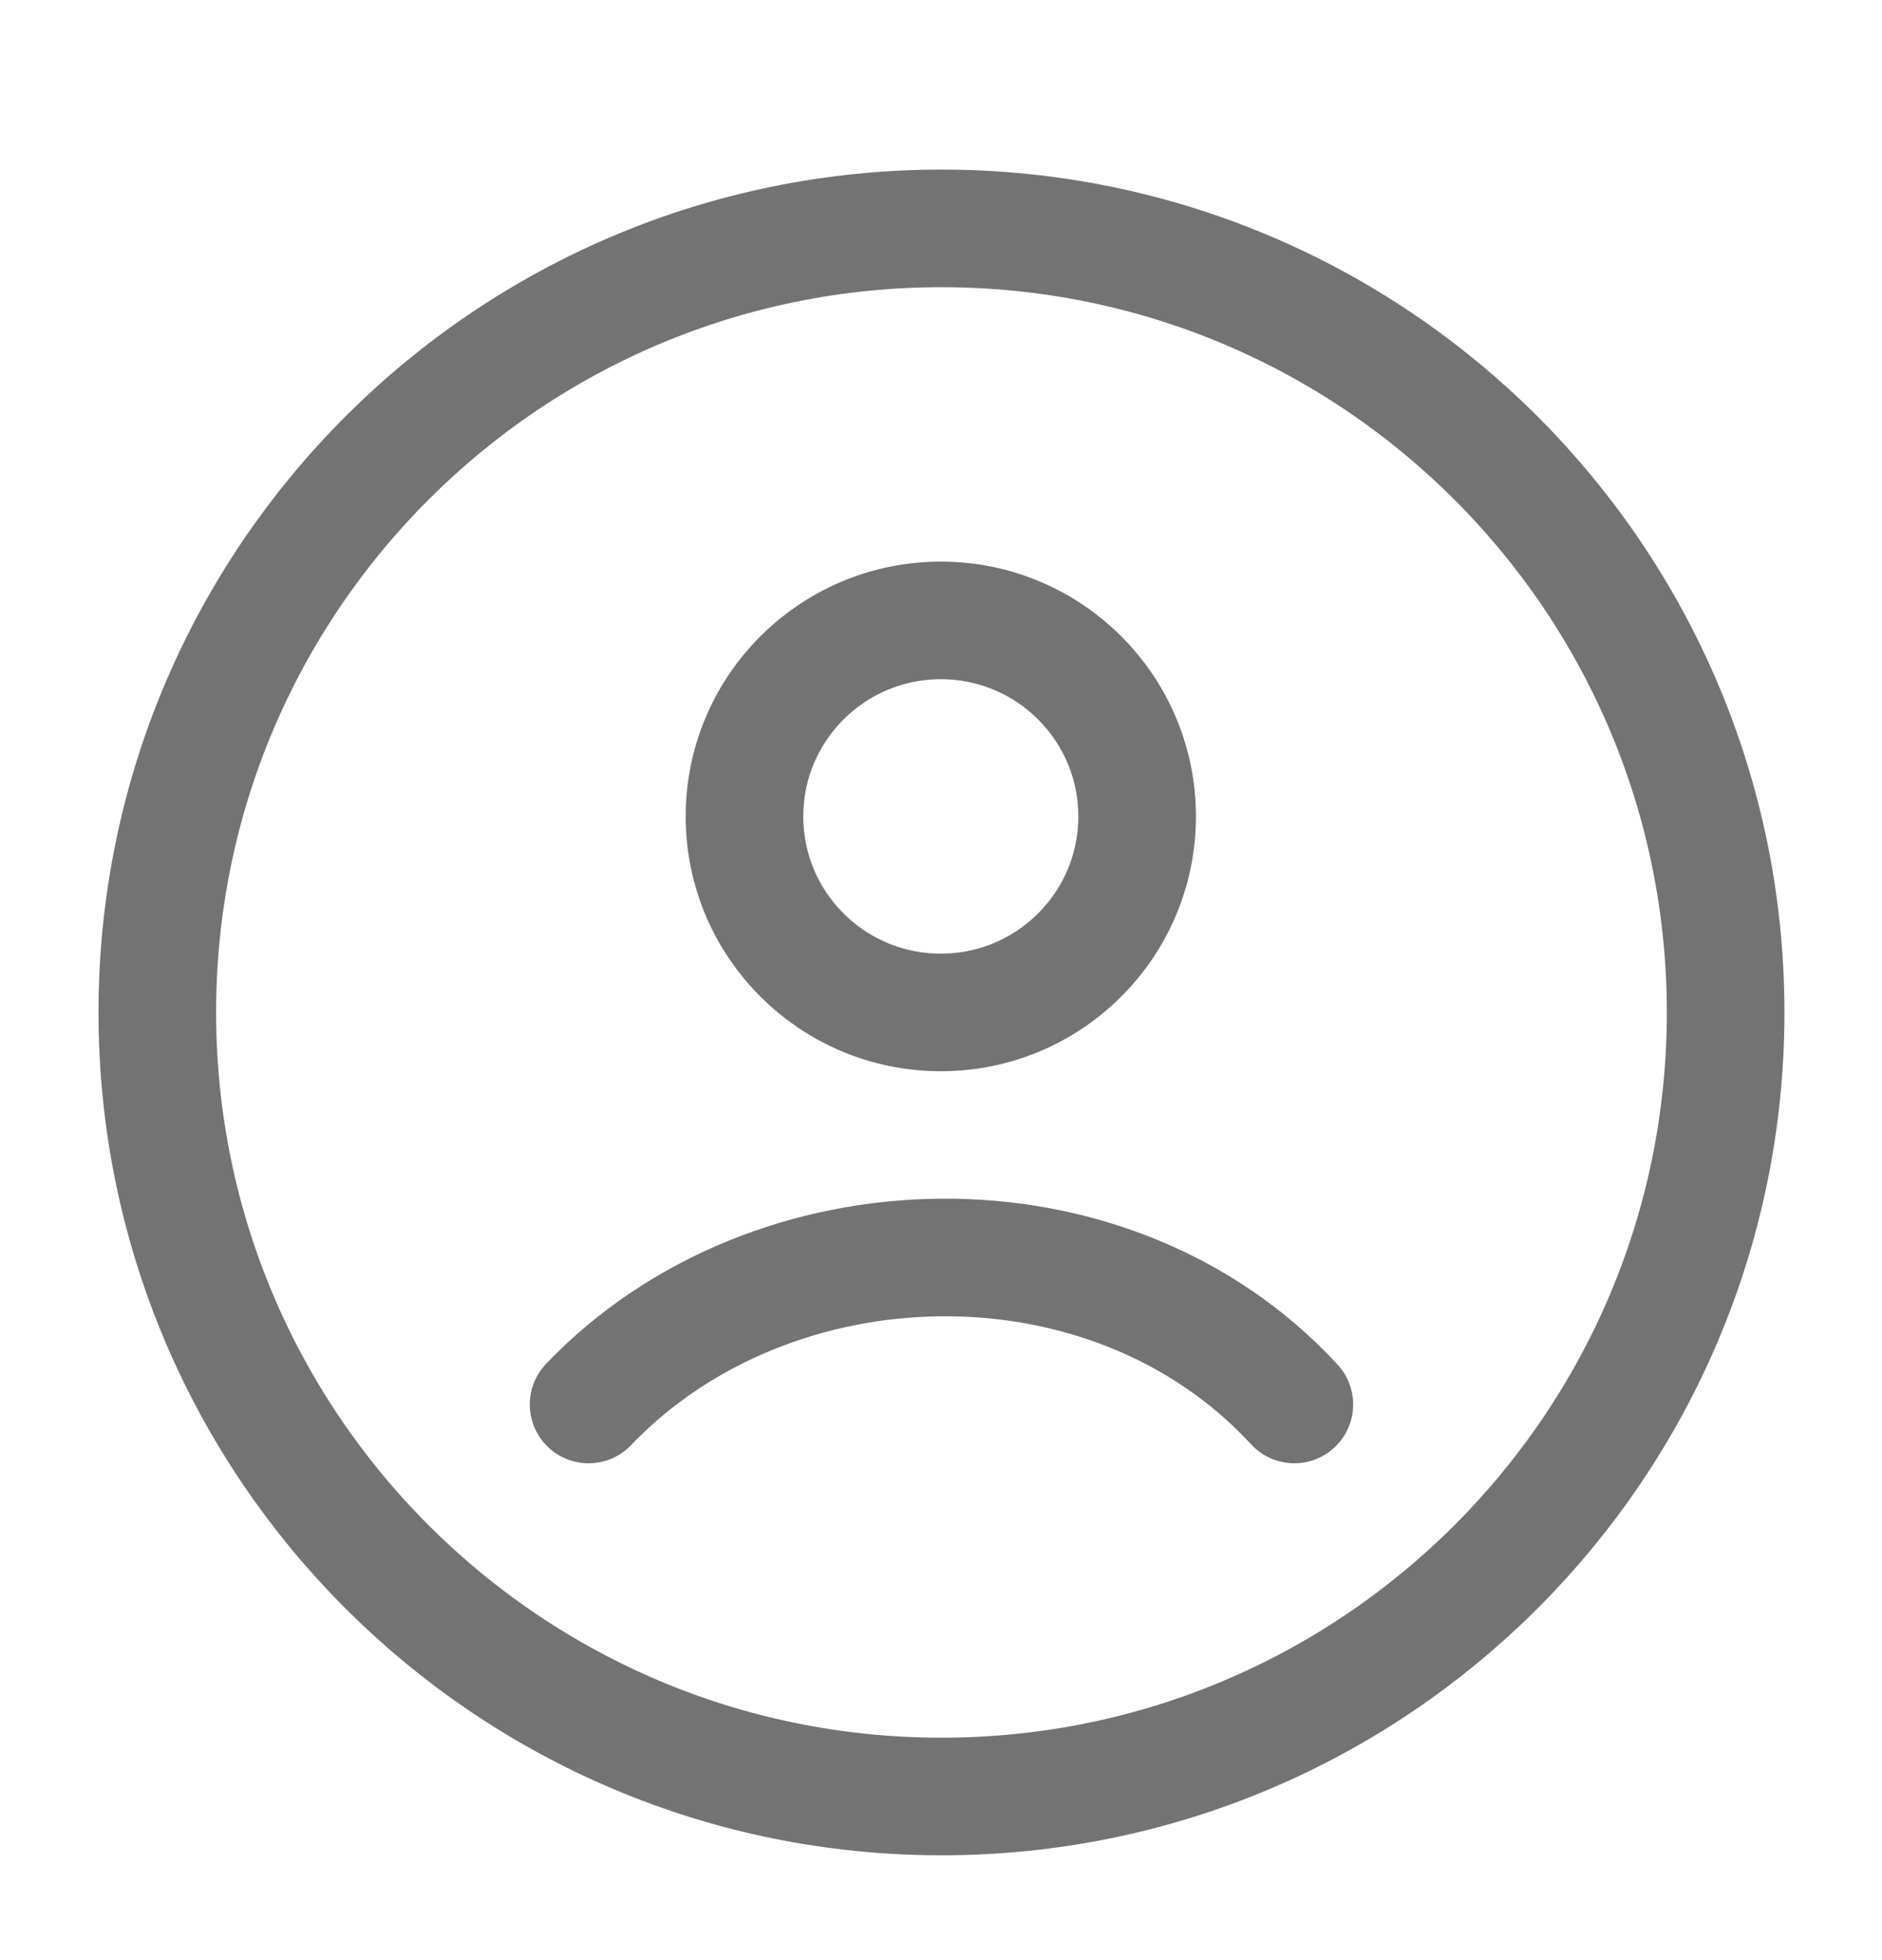 <svg width="24" height="25" viewBox="0 0 24 25" fill="none" xmlns="http://www.w3.org/2000/svg">
<path d="M12.006 22.913C17.529 22.913 22.006 18.436 22.006 12.913C22.006 7.39 17.529 2.913 12.006 2.913C6.484 2.913 2.006 7.39 2.006 12.913C2.006 18.436 6.484 22.913 12.006 22.913Z" stroke="#737373" stroke-width="1.5"/>
<path d="M7.506 17.913C9.838 15.471 14.149 15.356 16.506 17.913M14.501 10.413C14.501 11.794 13.38 12.913 11.998 12.913C10.615 12.913 9.494 11.794 9.494 10.413C9.494 9.032 10.615 7.913 11.998 7.913C13.38 7.913 14.501 9.032 14.501 10.413Z" stroke="#737373" stroke-width="1.5" stroke-linecap="round"/>
</svg>
